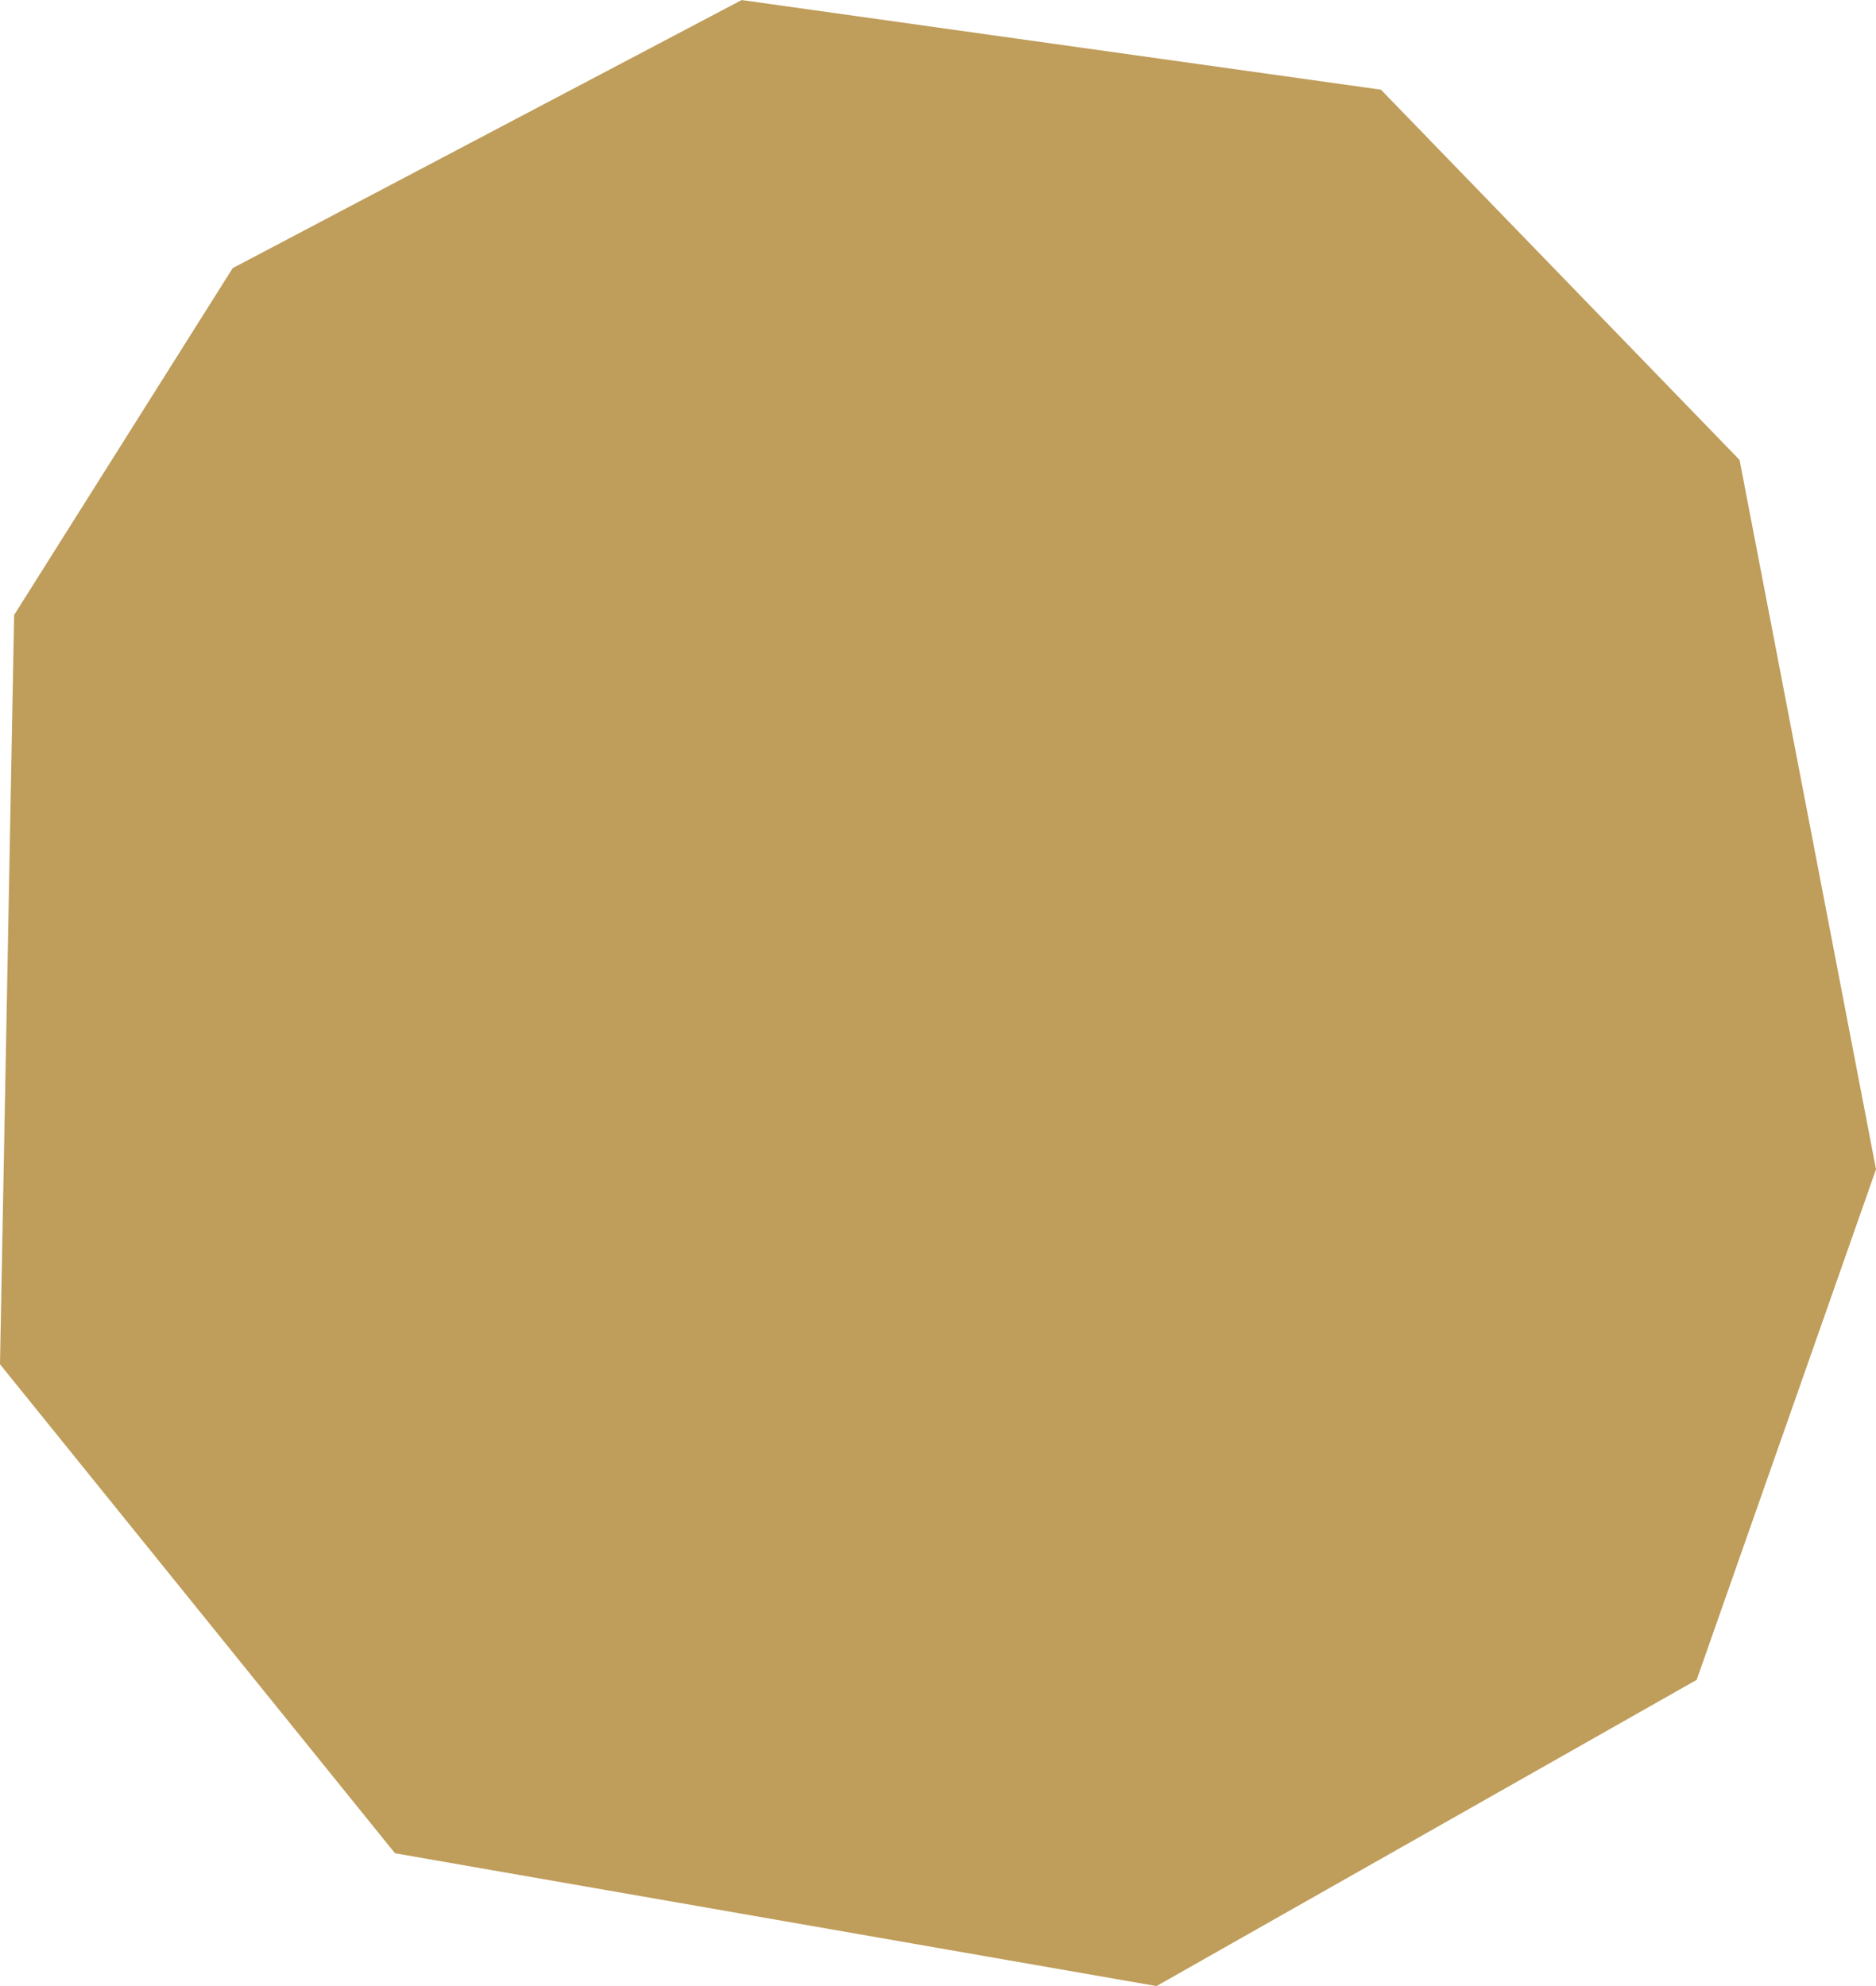 <svg xmlns="http://www.w3.org/2000/svg" width="337.51" height="357.365" viewBox="0 0 337.51 357.365">
  <path id="Path_1047" data-name="Path 1047" d="M-18755.354,4594.438l71.064,87.992,137,23.9,97.182-55.1,32.266-91.871-24.547-127.637-64.52-66.624-115.012-16.13-91.572,48.24-39.318,62.411Z" transform="translate(18755.354 -4348.96)" fill="#bf9d5a"/>
</svg>
